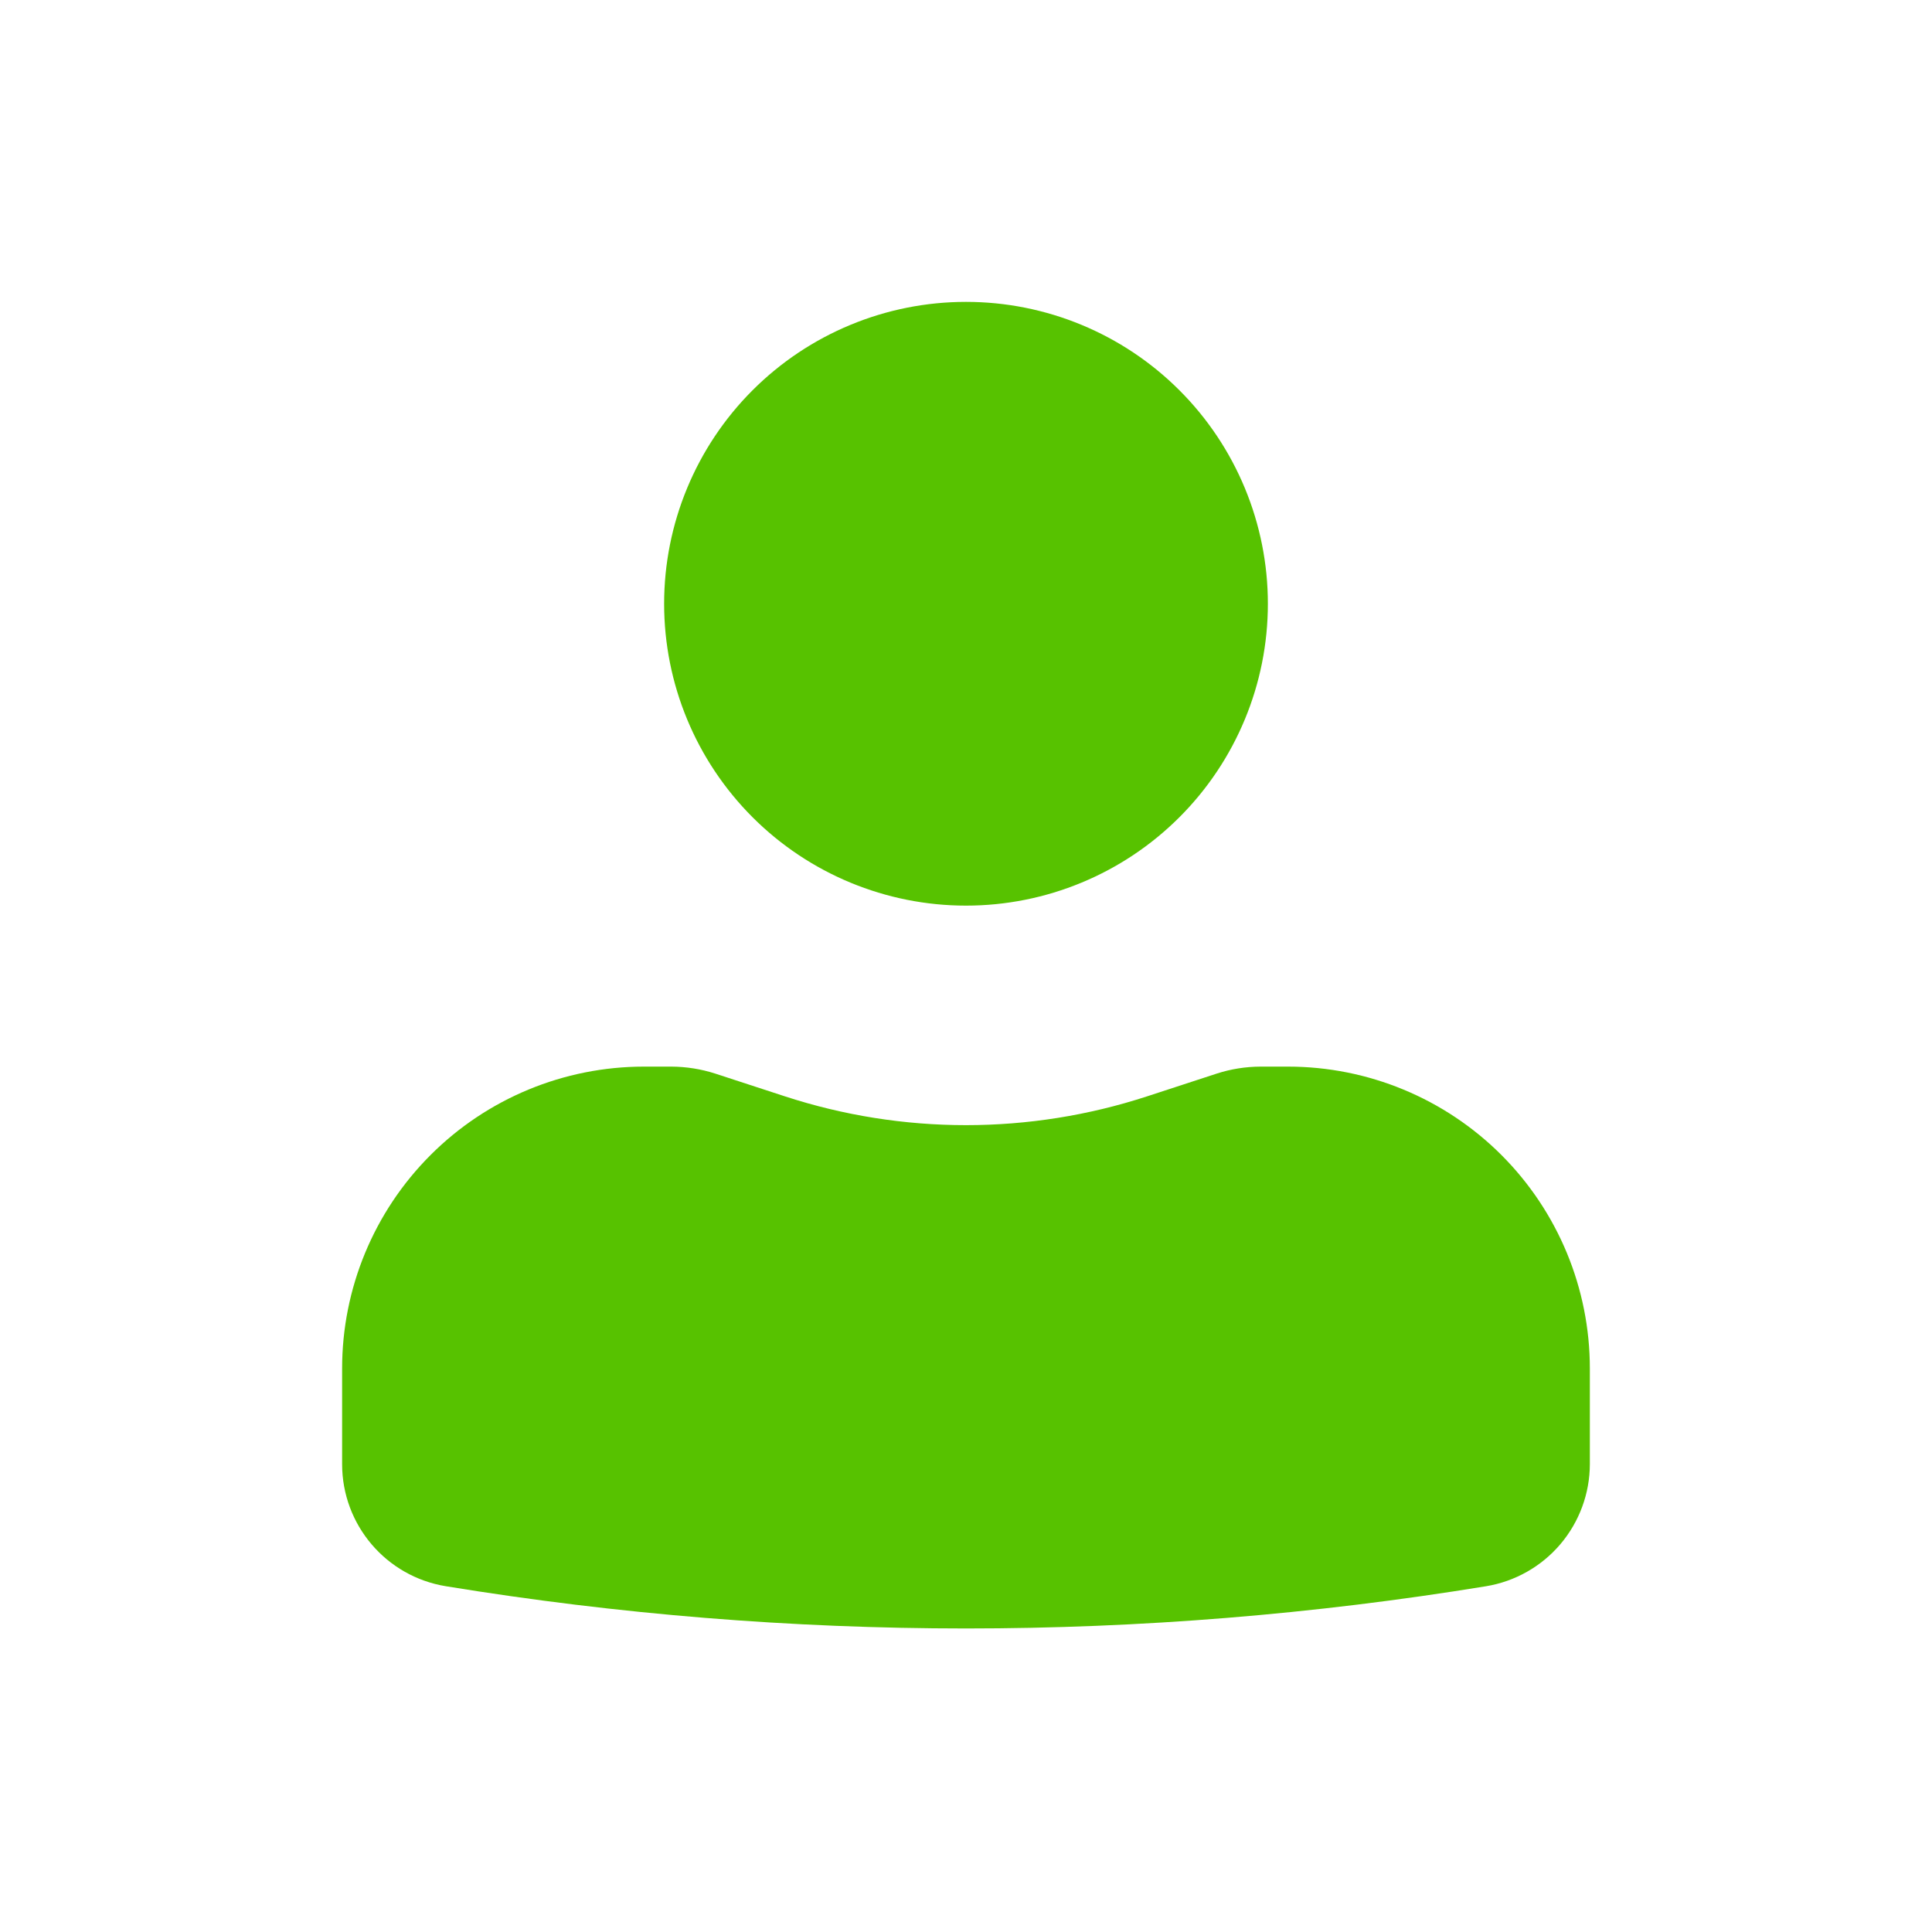 <svg width="52" height="52" viewBox="0 0 52 52" fill="none" xmlns="http://www.w3.org/2000/svg">
<path d="M26 8.125C23.845 8.125 21.778 8.981 20.254 10.505C18.731 12.028 17.875 14.095 17.875 16.25C17.875 18.405 18.731 20.471 20.254 21.995C21.778 23.519 23.845 24.375 26 24.375C28.155 24.375 30.221 23.519 31.745 21.995C33.269 20.471 34.125 18.405 34.125 16.25C34.125 14.095 33.269 12.028 31.745 10.505C30.221 8.981 28.155 8.125 26 8.125ZM17.333 28.708C15.178 28.708 13.111 29.564 11.588 31.088C10.064 32.612 9.208 34.678 9.208 36.833V39.407C9.208 41.041 10.391 42.432 12.003 42.694C21.272 44.209 30.727 44.209 39.996 42.694C40.776 42.566 41.485 42.165 41.997 41.563C42.508 40.961 42.79 40.197 42.791 39.407V36.833C42.791 34.678 41.935 32.612 40.412 31.088C38.888 29.564 36.821 28.708 34.666 28.708H33.93C33.525 28.71 33.132 28.772 32.751 28.895L30.875 29.508C27.707 30.542 24.292 30.542 21.125 29.508L19.248 28.895C18.868 28.773 18.471 28.71 18.072 28.708H17.333Z" fill="#57C200"/>
</svg>
